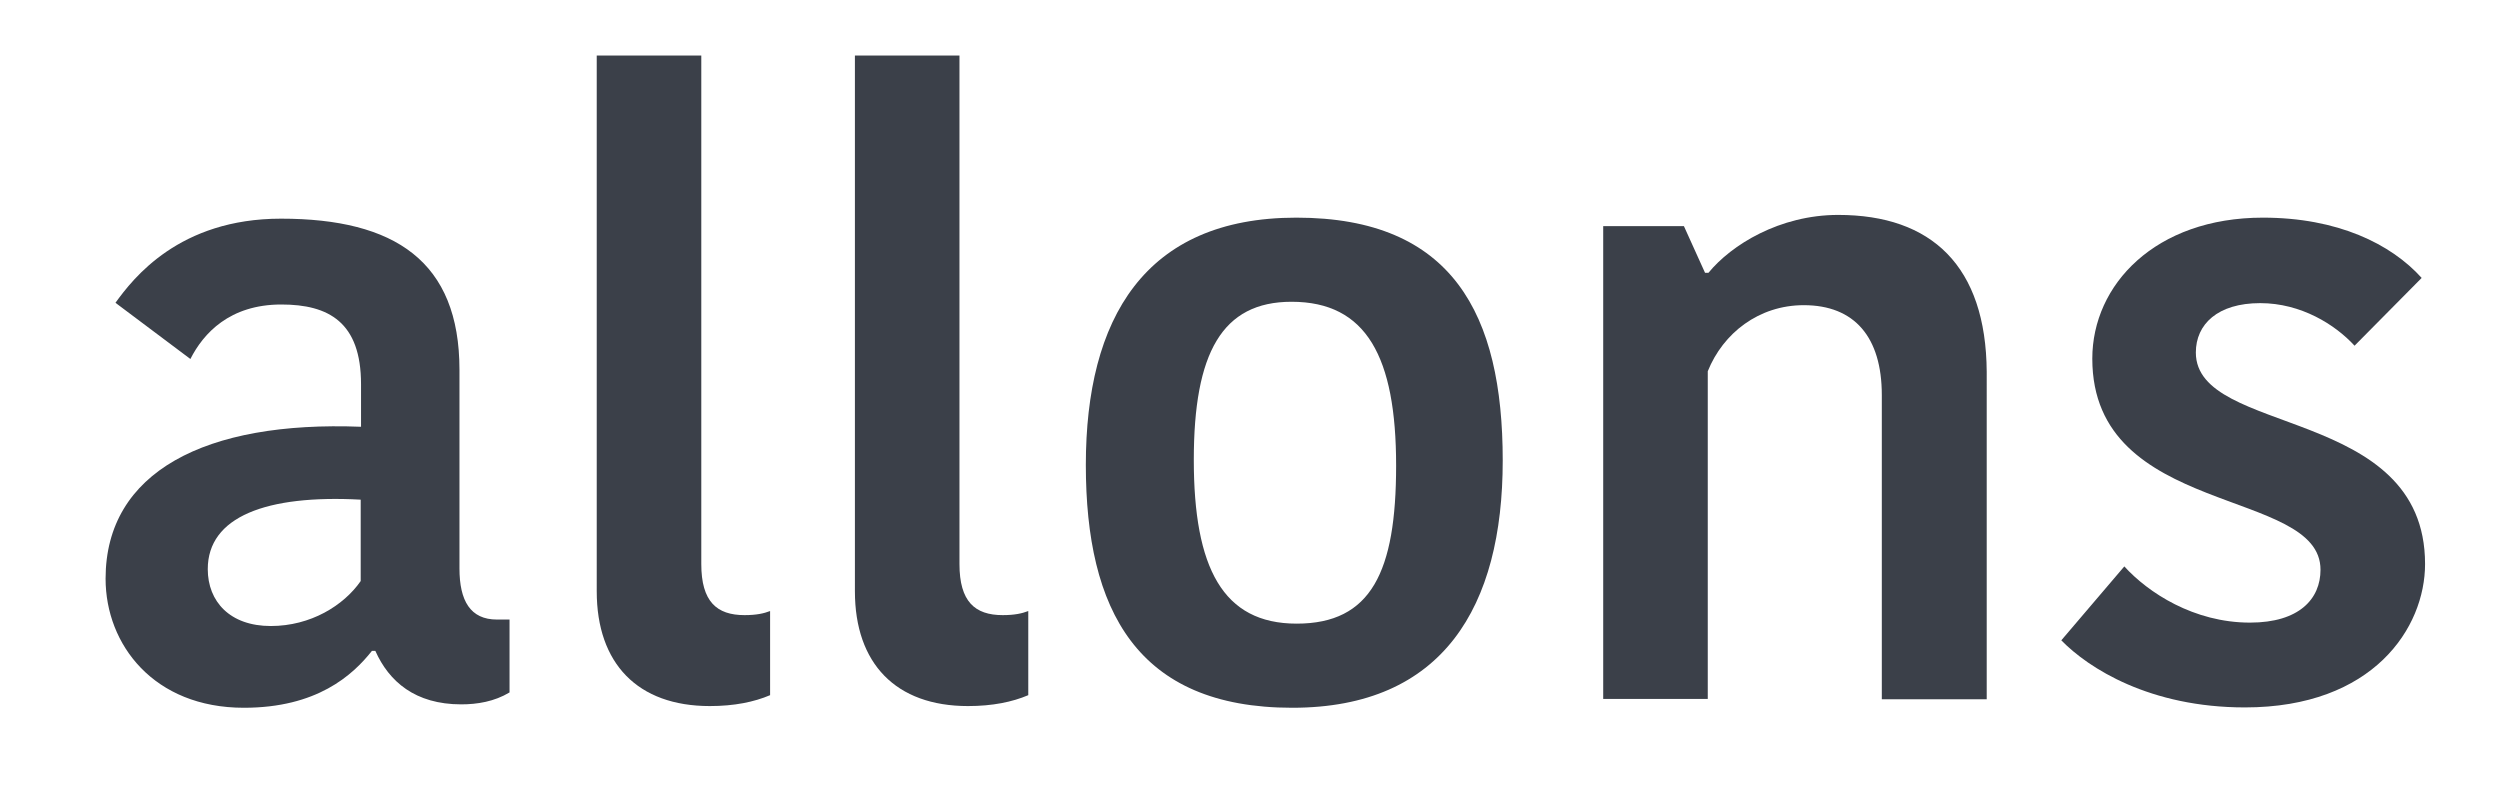 <svg version="1.1" id="Layer_1" xmlns="http://www.w3.org/2000/svg" xmlns:xlink="http://www.w3.org/1999/xlink" x="0px" y="0px"
	 viewBox="0 0 734 234" style="enable-background:new 0 0 734 234;" xml:space="preserve">
<style type="text/css">
	.st0{enable-background:new    ;}
	.st1{fill:#3B4049;}
</style>
<g class="st0">
	<path class="st1" d="M134.9,108.6v58.3c0,9.5,3.2,15,11,15h3.7v21.4c-4.5,2.7-9.5,3.5-14.2,3.5c-13.5,0-21.2-6.7-25.2-15.7h-1
		c-5.7,7.2-16.2,16.7-37.6,16.7c-26.4,0-40.6-18.5-40.6-37.9c0-31.4,29.4-46.4,75-44.6v-12.5c0-18.2-9.5-23.4-23.4-23.4
		c-15.2,0-22.9,8.5-26.7,16L33.9,88.9c5.2-7.2,18.7-24.7,48.6-24.7C115.9,64.2,134.9,76.7,134.9,108.6z M105.9,146.7
		c-27.7-1.5-44.9,5-44.9,20.4c0,9.5,6.5,16.7,18.5,16.7c11.7,0,21.4-6,26.4-13.2V146.7z"/>
	<path class="st1" d="M205.9,16.3v149.3c0,11,4.5,15,12.7,15c3.5,0,5.7-0.5,7.5-1.2v24.7c-4.7,2-10.5,3.2-17.7,3.2
		c-21.2,0-33.2-12.5-33.2-33.7V16.3H205.9z"/>
	<path class="st1" d="M281.7,16.3v149.3c0,11,4.5,15,12.7,15c3.5,0,5.7-0.5,7.5-1.2v24.7c-4.7,2-10.5,3.2-17.7,3.2
		c-21.2,0-33.2-12.5-33.2-33.7V16.3H281.7z"/>
	<path class="st1" d="M318.8,136.5c0-42.9,17.2-72.6,61.8-72.6c45.9,0,60.6,28.4,60.6,71.3c0,42.9-17.5,72.6-61.8,72.6
		C333.8,207.8,318.8,179.1,318.8,136.5z M380.7,183.1c21.9,0,29.2-15.2,29.2-46.4c0-31.9-8.7-48.1-30.7-48.1
		c-20.4,0-28.7,15-28.7,46.4C350.5,166.7,359,183.1,380.7,183.1z"/>
	<path class="st1" d="M583.4,205.3h-30.9v-89.3c0-17-8-26.4-22.9-26.4c-13.2,0-23.7,8.2-28.2,19.4v96.2h-30.7V66.4h23.7l6.2,13.7h1
		c6.7-8.2,20.9-17,38.1-17c27.4,0,43.4,15,43.6,46.1V205.3z"/>
	<path class="st1" d="M614.3,105.3c0-21.7,18.5-41.4,50.1-41.4c21.9,0,37.6,7.7,46.6,17.7l-19.7,19.9c-5.7-6.2-15.7-12.5-27.7-12.5
		c-12.5,0-18.9,6.2-18.9,14.5c0,24.7,67.3,15.5,67.3,62.1c0,18.7-15.2,42.1-52.9,42.1c-27.9,0-45.9-11.5-53.9-19.7l18.5-21.7
		c7,7.7,20.4,16.5,36.9,16.5c14.5,0,20.7-7,20.7-15.5C681.4,143,614.3,152,614.3,105.3z"/>
</g>
</svg>
